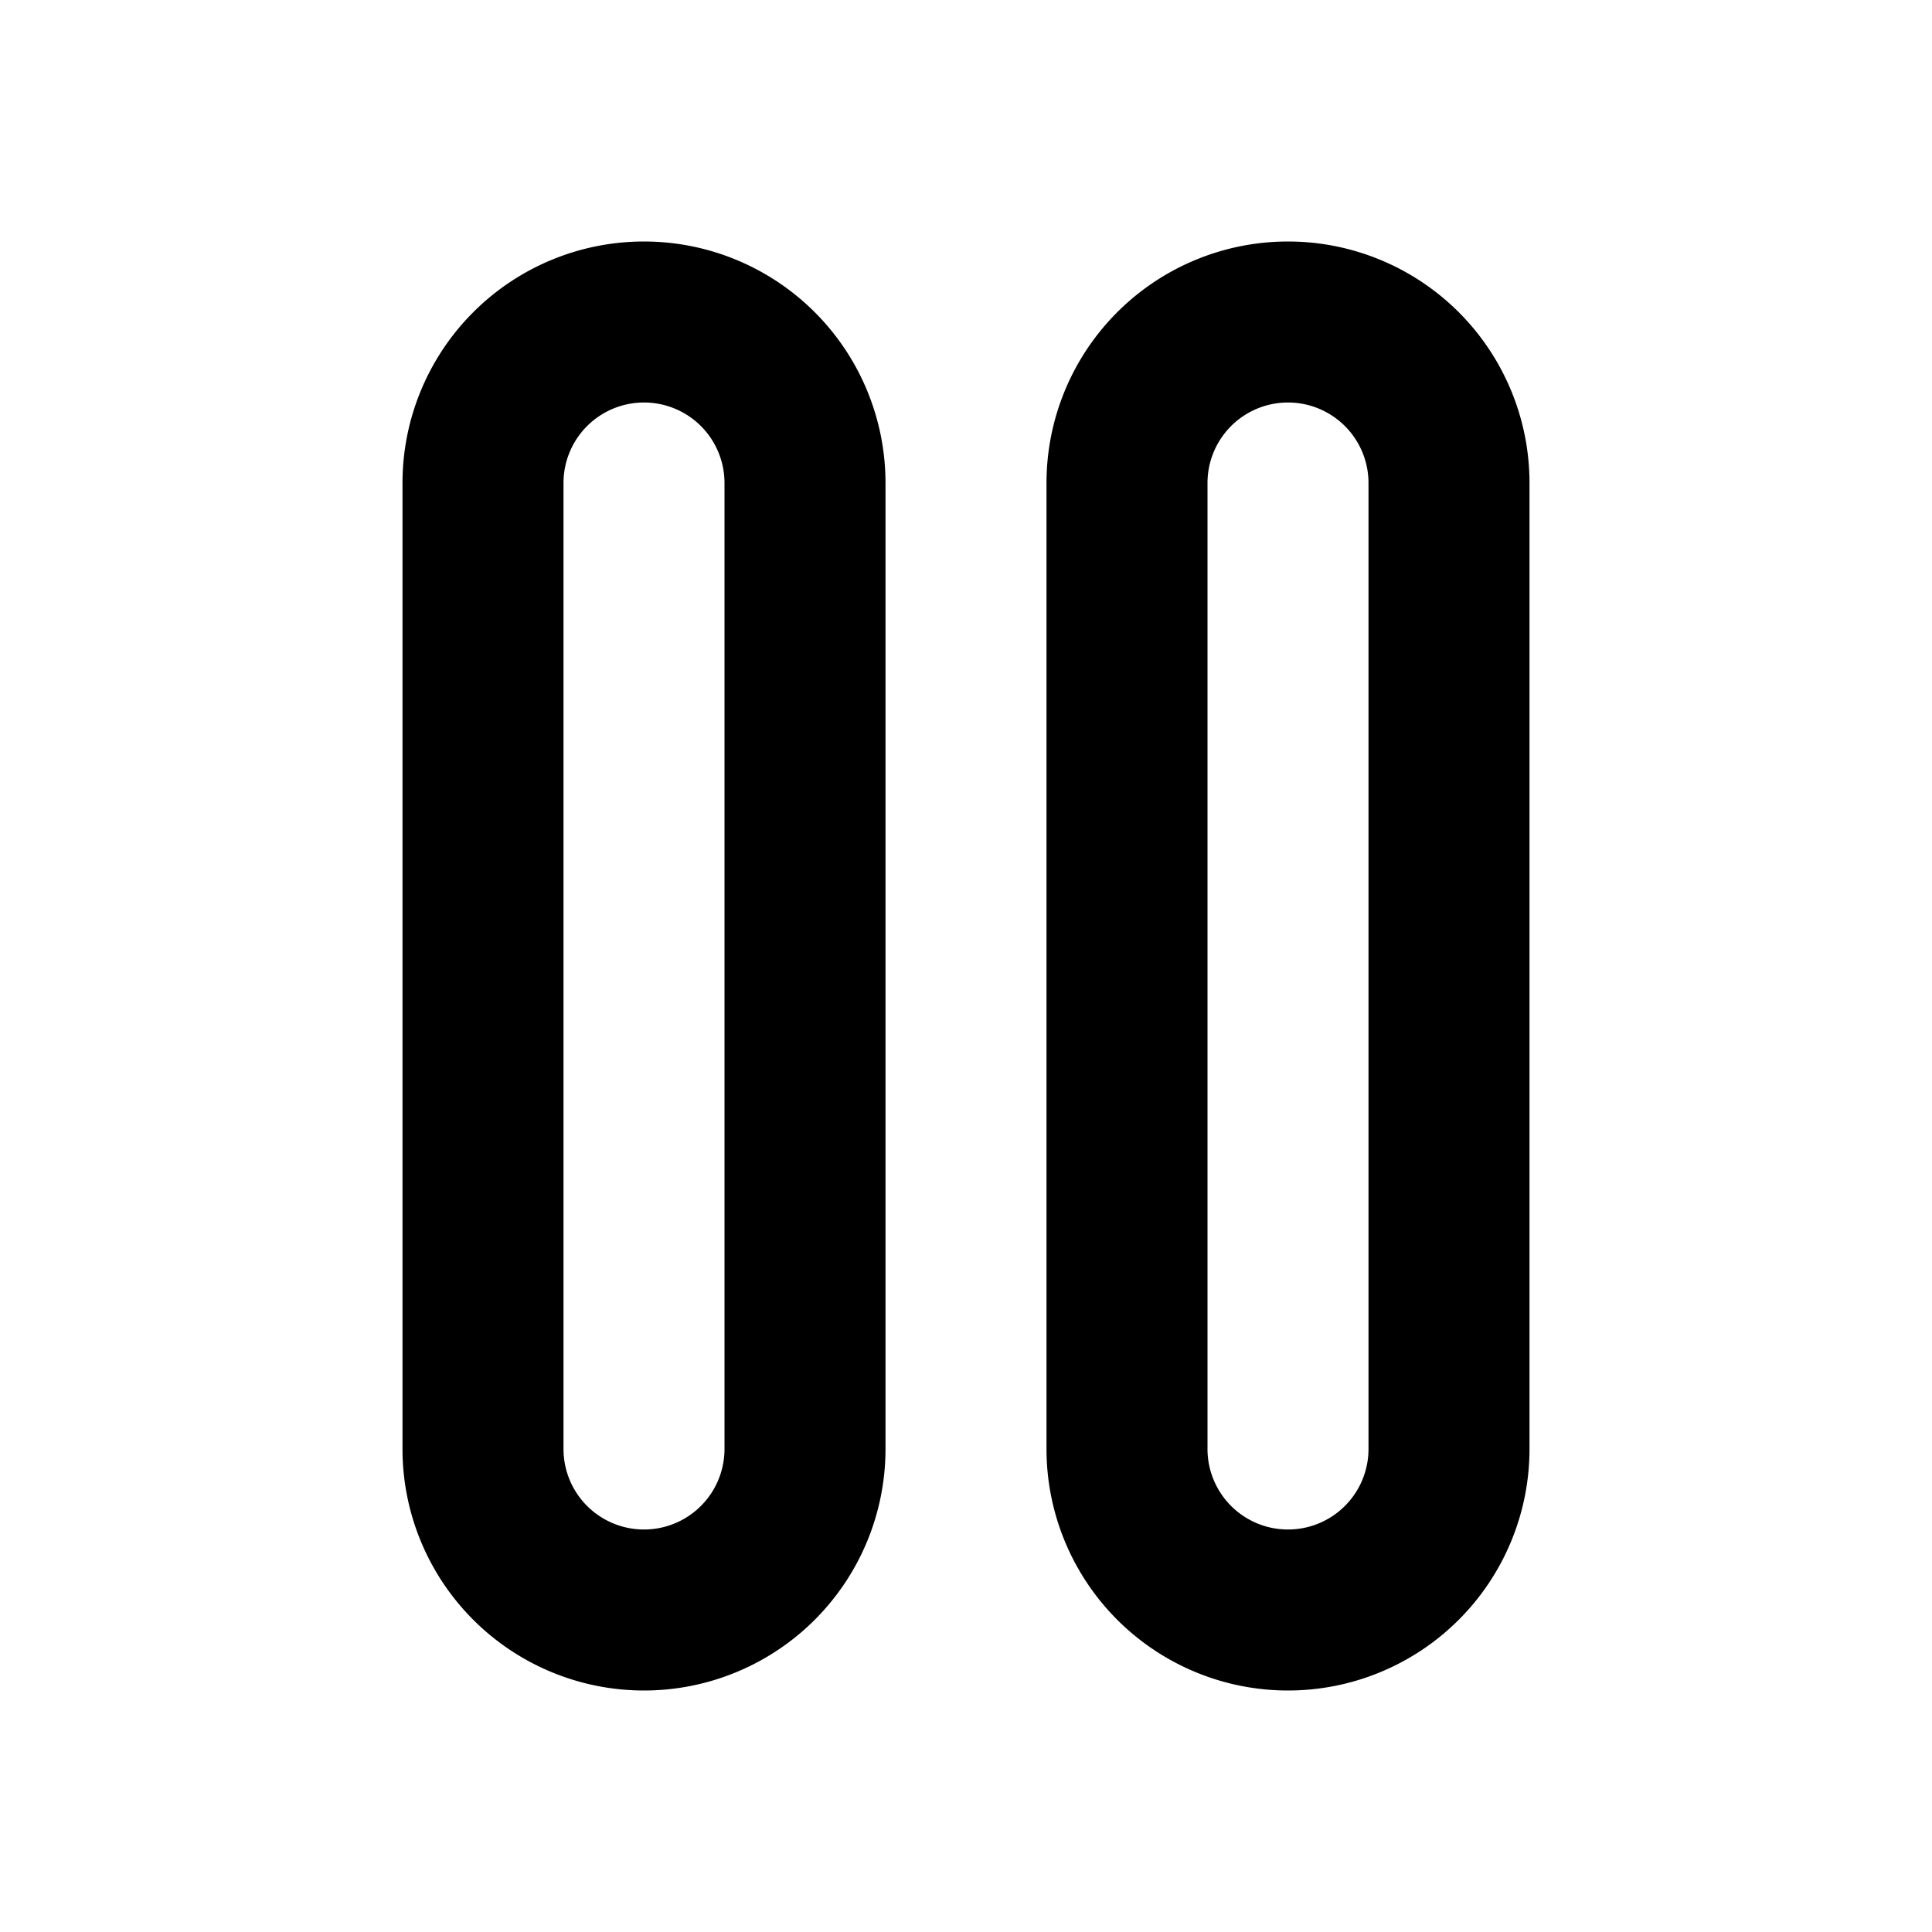 <svg xmlns="http://www.w3.org/2000/svg" viewBox="0 0 24 24">
  <path d="M8 3a3 3 0 0 1 3 3v12a3 3 0 0 1-6 0V6a3 3 0 0 1 3-3zm8 0a3 3 0 0 1 3 3v12a3 3 0 0 1-6 0V6a3 3 0 0 1 3-3zM8 5a1 1 0 0 0-1 1v12a1 1 0 0 0 2 0V6a1 1 0 0 0-1-1zm8 0a1 1 0 0 0-1 1v12a1 1 0 0 0 2 0V6a1 1 0 0 0-1-1z"/>
</svg>
